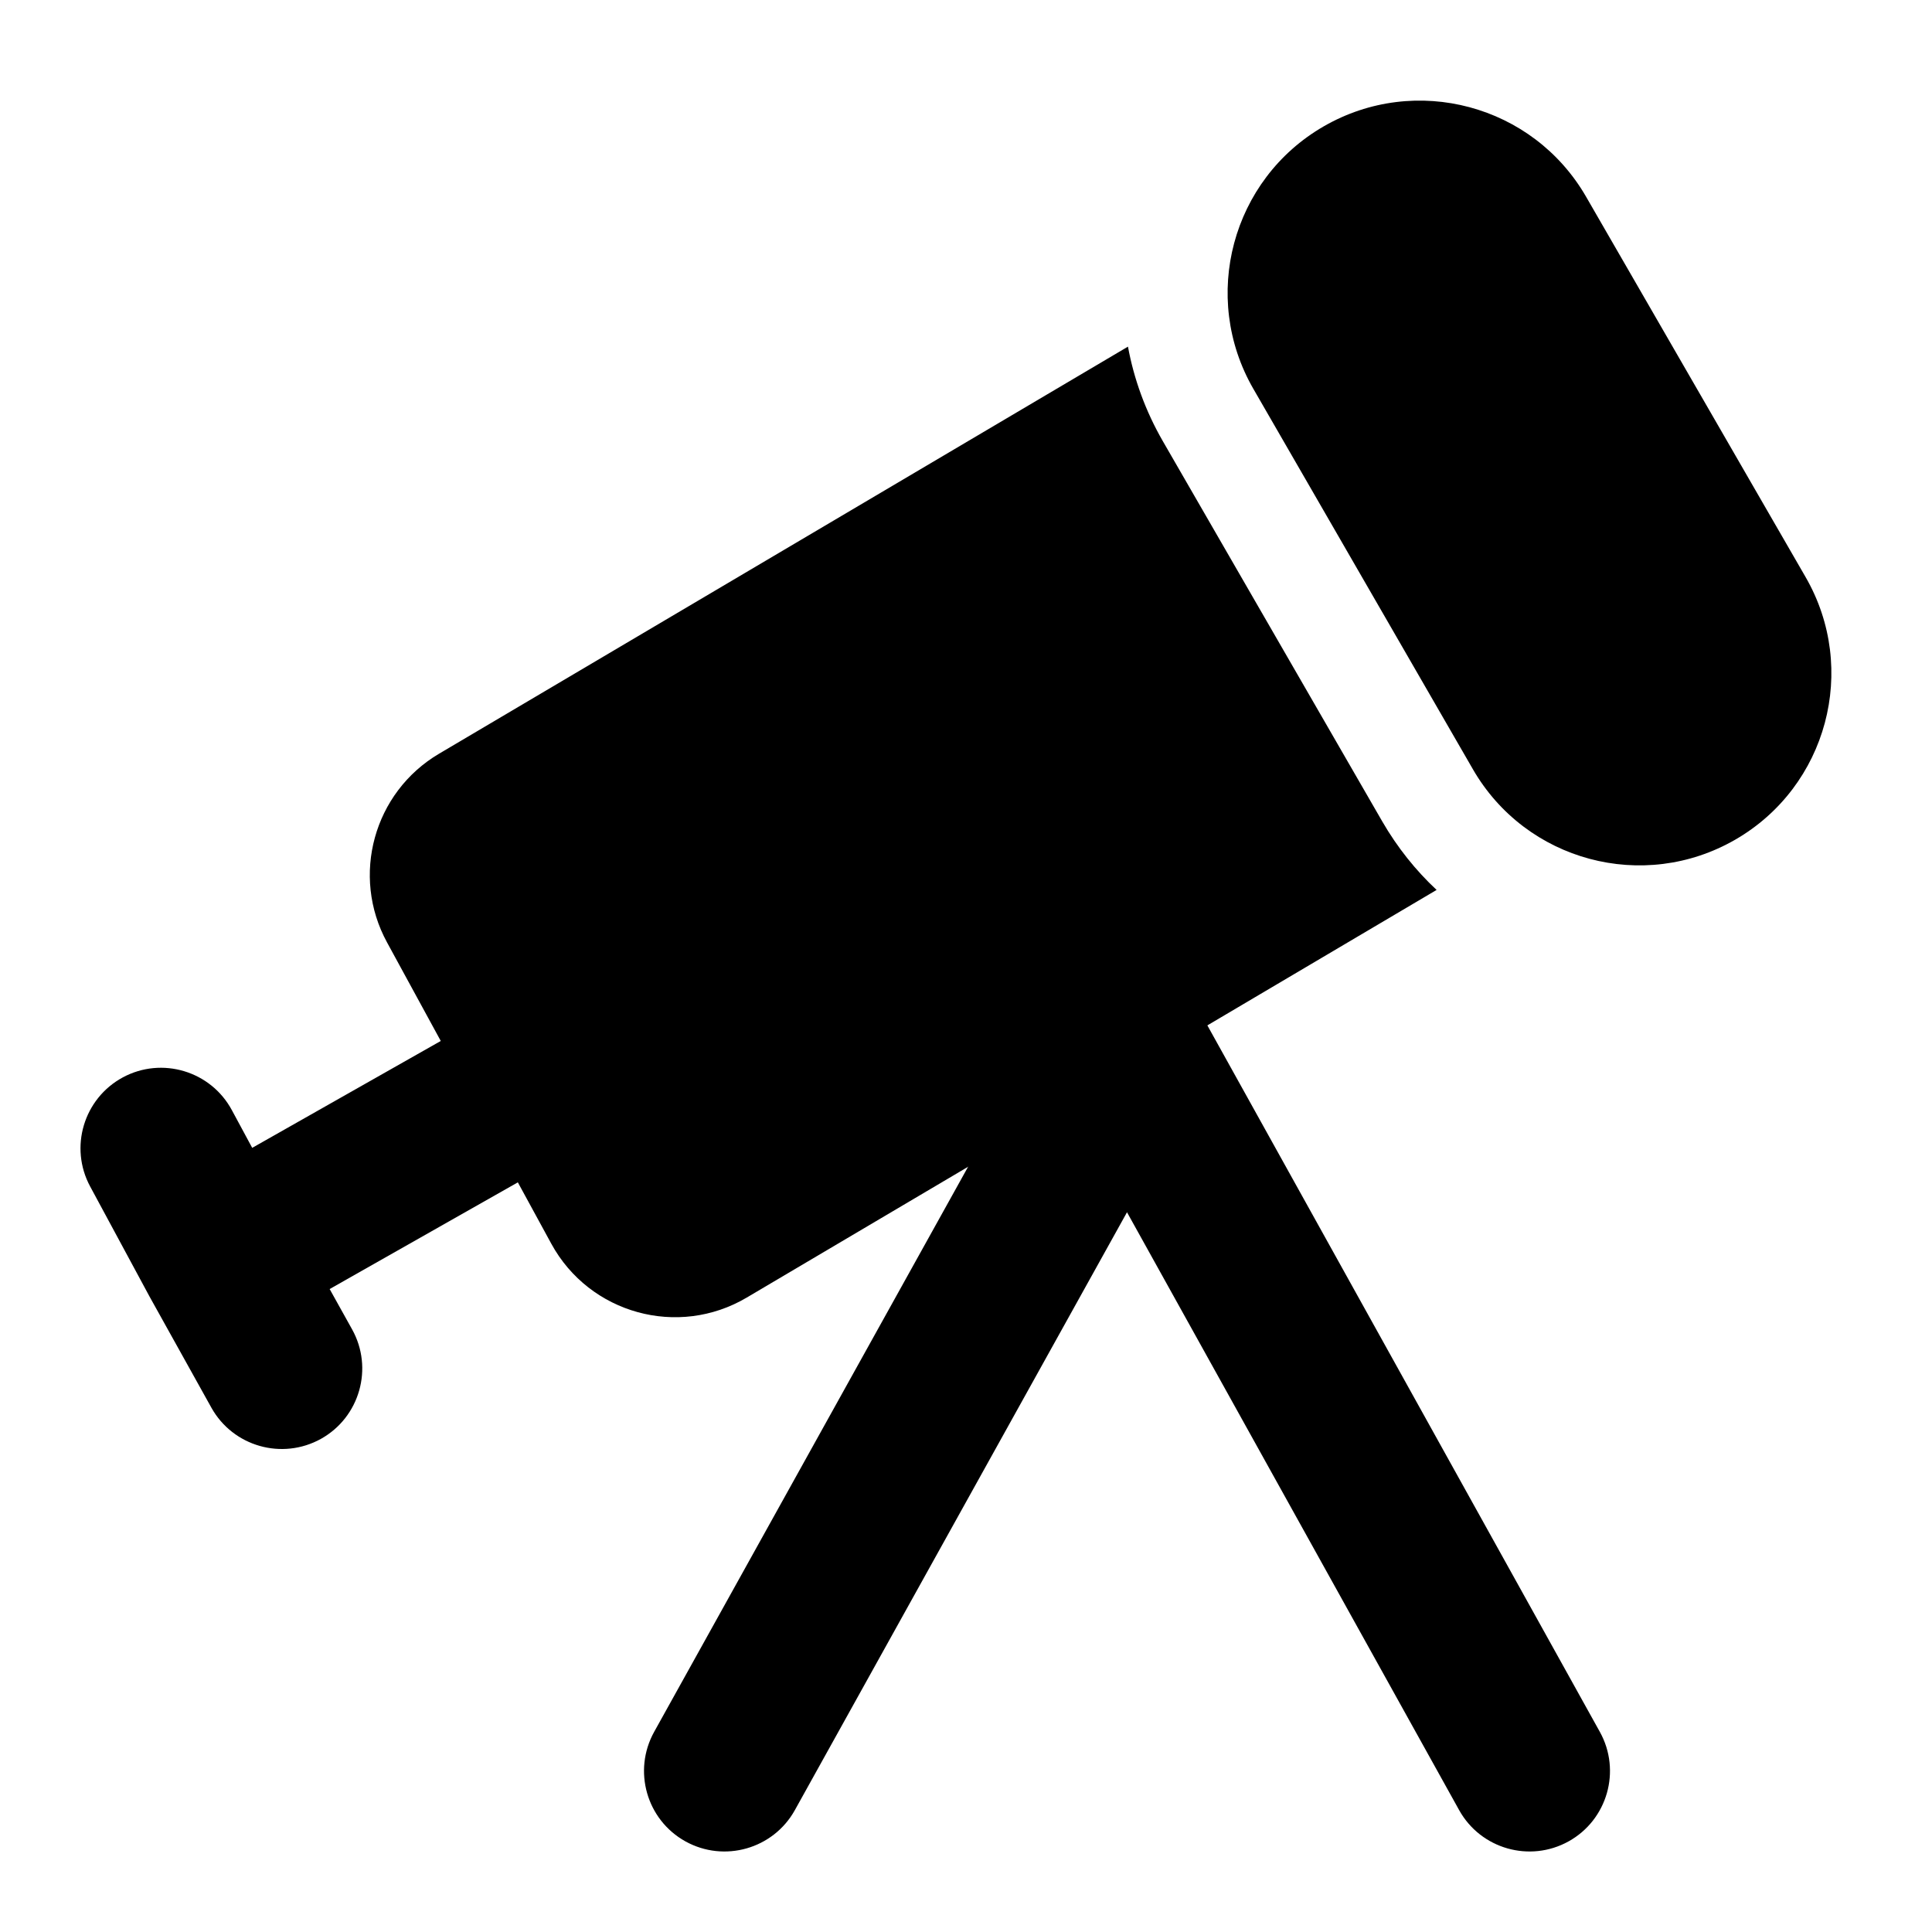 <svg width="24" height="24" viewBox="0 0 24 24" xmlns="http://www.w3.org/2000/svg">
    <path fill-rule="evenodd" clip-rule="evenodd" d="M14 12C14.363 12 14.698 12.197 14.874 12.514L19.874 21.514C20.142 21.997 19.968 22.606 19.486 22.874C19.003 23.142 18.394 22.968 18.126 22.486L14 15.059L9.874 22.486C9.606 22.968 8.997 23.142 8.514 22.874C8.032 22.606 7.858 21.997 8.126 21.514L13.126 12.514C13.302 12.197 13.637 12 14 12Z"/>
    <path fill-rule="evenodd" clip-rule="evenodd" d="M16.443 1.57C17.585 0.911 19.044 1.302 19.703 2.444L22.43 7.169C23.089 8.311 22.698 9.771 21.557 10.43C20.415 11.089 18.956 10.698 18.297 9.556L15.57 4.831C14.911 3.689 15.302 2.229 16.443 1.57Z"/>
    <path fill-rule="evenodd" clip-rule="evenodd" d="M7.37 13.007C7.642 13.487 7.474 14.098 6.993 14.37L4.095 16.013L4.374 16.514C4.642 16.996 4.469 17.605 3.987 17.874C3.504 18.142 2.895 17.969 2.626 17.487L1.858 16.107L1.12 14.739C0.858 14.254 1.039 13.647 1.525 13.384C2.011 13.122 2.618 13.304 2.88 13.79L3.133 14.259L6.007 12.63C6.487 12.358 7.098 12.527 7.37 13.007Z"/>
    <path d="M14.012 4.306L5.454 9.363C4.642 9.843 4.356 10.879 4.808 11.707L6.849 15.451C7.324 16.32 8.424 16.623 9.276 16.119L17.846 11.055C17.587 10.813 17.359 10.529 17.172 10.206L14.445 5.48C14.229 5.105 14.086 4.708 14.012 4.306Z"/>
</svg>
